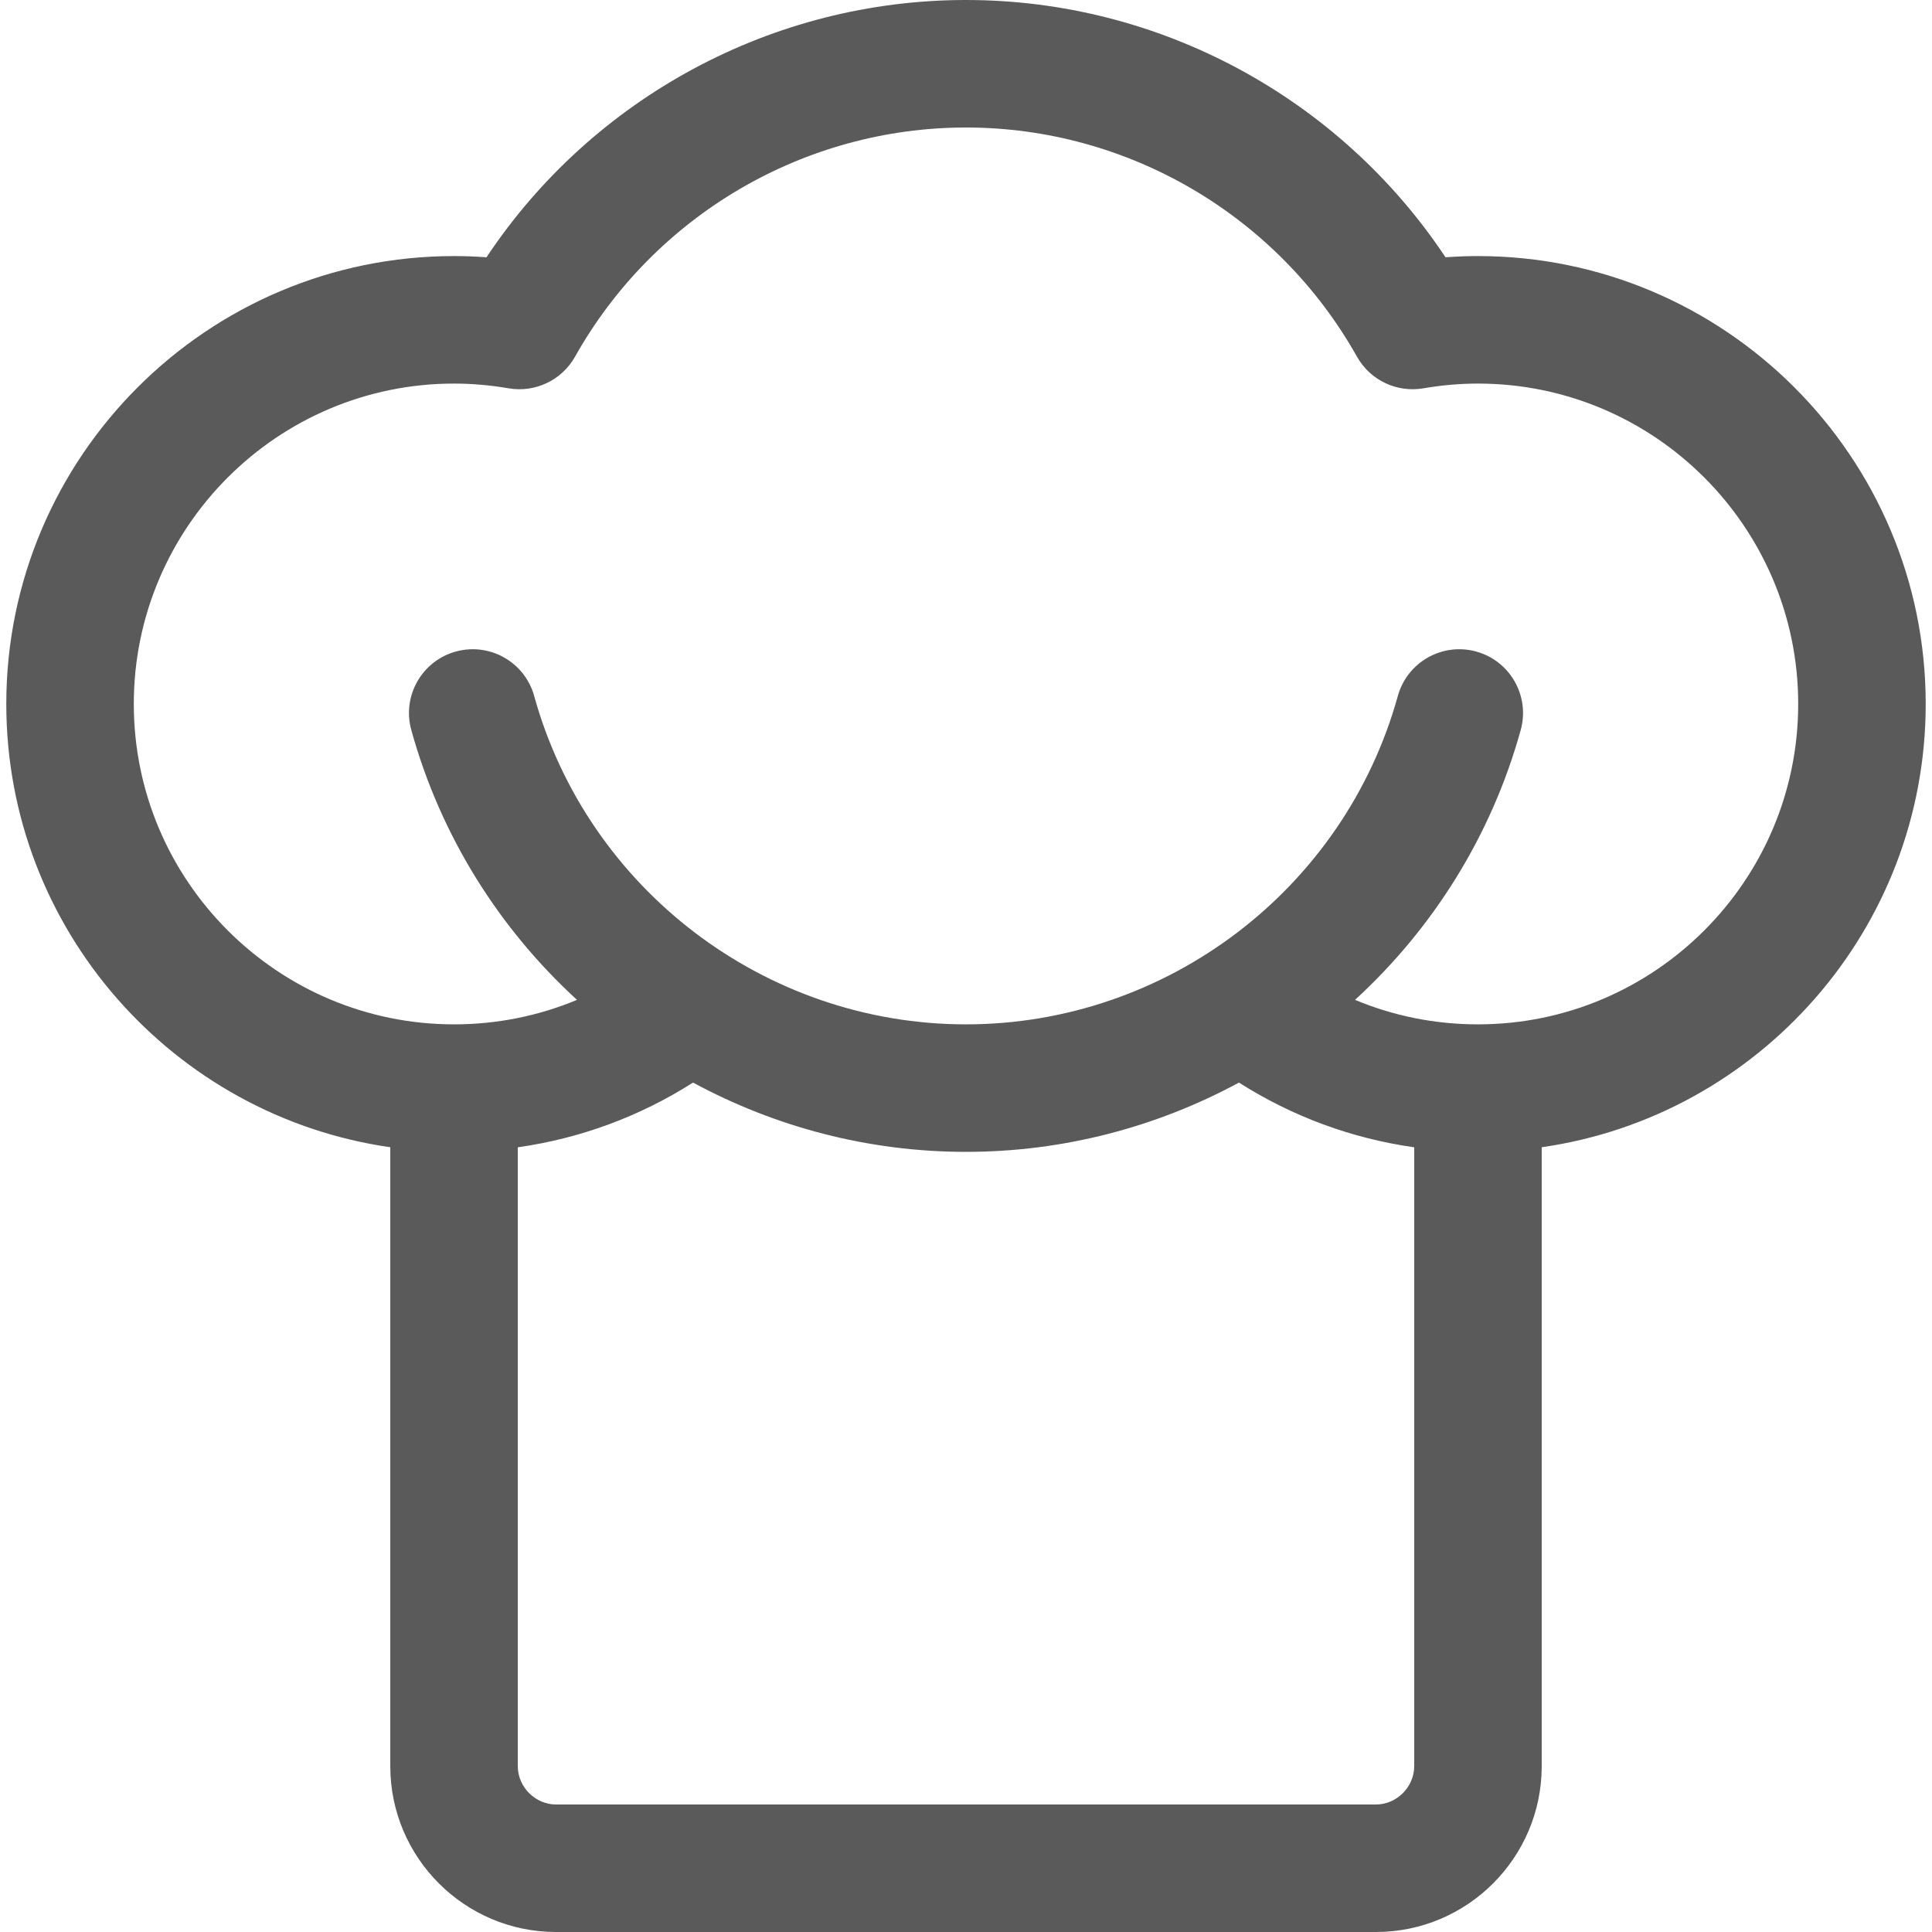 <?xml version="1.0" encoding="iso-8859-1"?>
<!-- Generator: Adobe Illustrator 18.0.0, SVG Export Plug-In . SVG Version: 6.00 Build 0)  -->
<!DOCTYPE svg PUBLIC "-//W3C//DTD SVG 1.1//EN" "http://www.w3.org/Graphics/SVG/1.1/DTD/svg11.dtd">
<svg xmlns="http://www.w3.org/2000/svg" xmlns:xlink="http://www.w3.org/1999/xlink" version="1.1" id="Capa_1" x="0px" y="0px" viewBox="0 0 297 297" style="enable-background:new 0 0 297 297;" xml:space="preserve" width="512px" height="512px">
<path d="M296.033,108.22c0-37.967-30.877-68.855-68.83-68.855c-1.649,0-3.314,0.062-4.987,0.187C205.884,14.997,178.215,0,148.5,0  c-29.714,0-57.383,15-73.715,39.552c-1.673-0.125-3.338-0.187-4.987-0.187c-37.954,0-68.831,30.888-68.831,68.855  c0,34.637,25.704,63.368,59.031,68.142v95.157c0,14.051,11.43,25.481,25.48,25.481h126.044c14.051,0,25.48-11.431,25.48-25.481  v-95.157C270.33,171.588,296.033,142.856,296.033,108.22z M211.522,277.399H85.479c-3.186,0-5.88-2.693-5.88-5.881v-95.147  c9.602-1.36,18.718-4.722,26.941-9.95c12.613,6.822,26.958,10.651,41.96,10.651s29.346-3.829,41.959-10.65  c8.225,5.227,17.342,8.589,26.943,9.949v95.147C217.402,274.706,214.709,277.399,211.522,277.399z M227.203,157.471  c-6.597,0-12.974-1.289-18.9-3.766c11.927-10.934,20.943-25.146,25.47-41.479c1.445-5.216-1.611-10.617-6.827-12.063  c-5.217-1.445-10.616,1.612-12.063,6.827c-8.236,29.723-35.534,50.481-66.383,50.481s-58.146-20.758-66.383-50.481  c-1.445-5.216-6.843-8.272-12.063-6.827c-5.216,1.445-8.272,6.847-6.827,12.063c4.526,16.333,13.543,30.546,25.47,41.479  c-5.926,2.477-12.303,3.766-18.899,3.766c-27.146,0-49.23-22.094-49.23-49.251c0-27.158,22.085-49.254,49.23-49.254  c2.744,0,5.569,0.246,8.397,0.73c4.082,0.696,8.17-1.247,10.2-4.861c12.205-21.733,35.236-35.234,60.104-35.234  s47.899,13.502,60.106,35.235c2.029,3.614,6.115,5.557,10.2,4.86c2.828-0.484,5.653-0.73,8.396-0.73  c27.145,0,49.229,22.096,49.229,49.254C276.433,135.377,254.348,157.471,227.203,157.471z" fill="#5A5A5A"/>
<g>
</g>
<g>
</g>
<g>
</g>
<g>
</g>
<g>
</g>
<g>
</g>
<g>
</g>
<g>
</g>
<g>
</g>
<g>
</g>
<g>
</g>
<g>
</g>
<g>
</g>
<g>
</g>
<g>
</g>
</svg>
